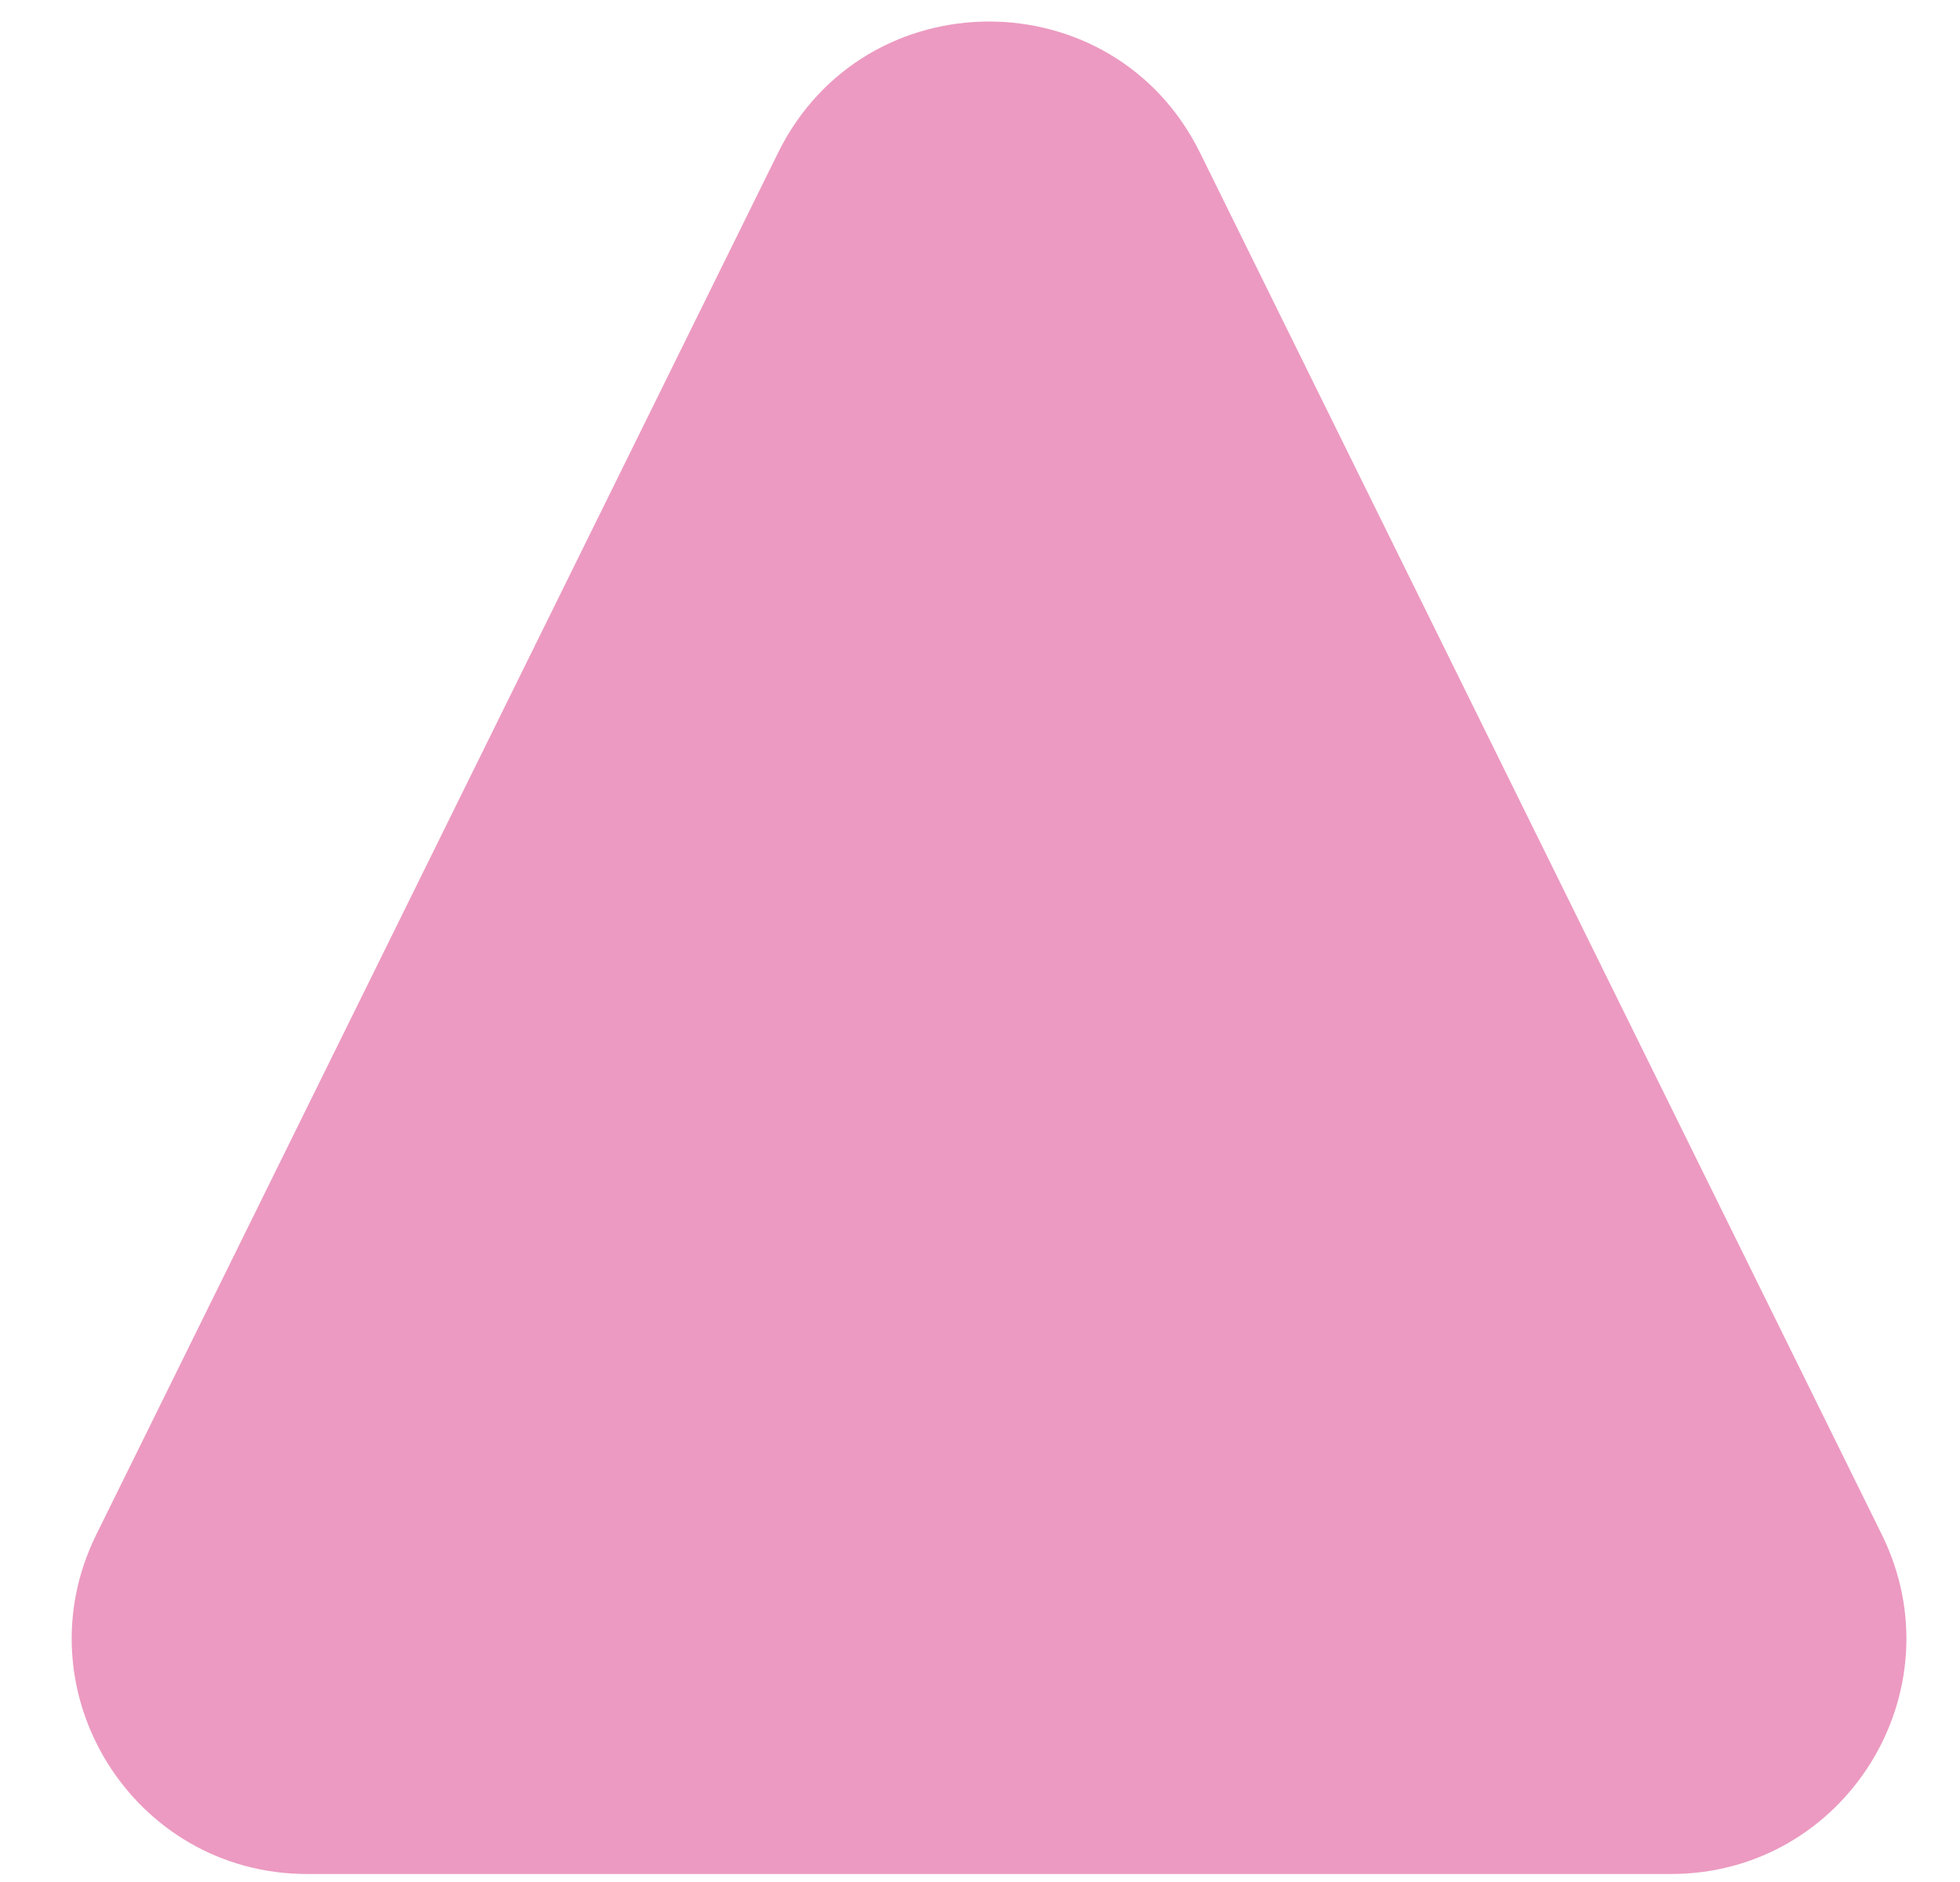 <svg width="25" height="24" viewBox="0 0 25 24" fill="none" xmlns="http://www.w3.org/2000/svg">
<path d="M9.925 1.947C11.026 -0.283 14.205 -0.283 15.306 1.947L24.003 19.57C24.987 21.564 23.536 23.898 21.313 23.898H3.918C1.695 23.898 0.244 21.564 1.228 19.57L9.925 1.947Z" fill="#EC9AC1"/>
</svg>

